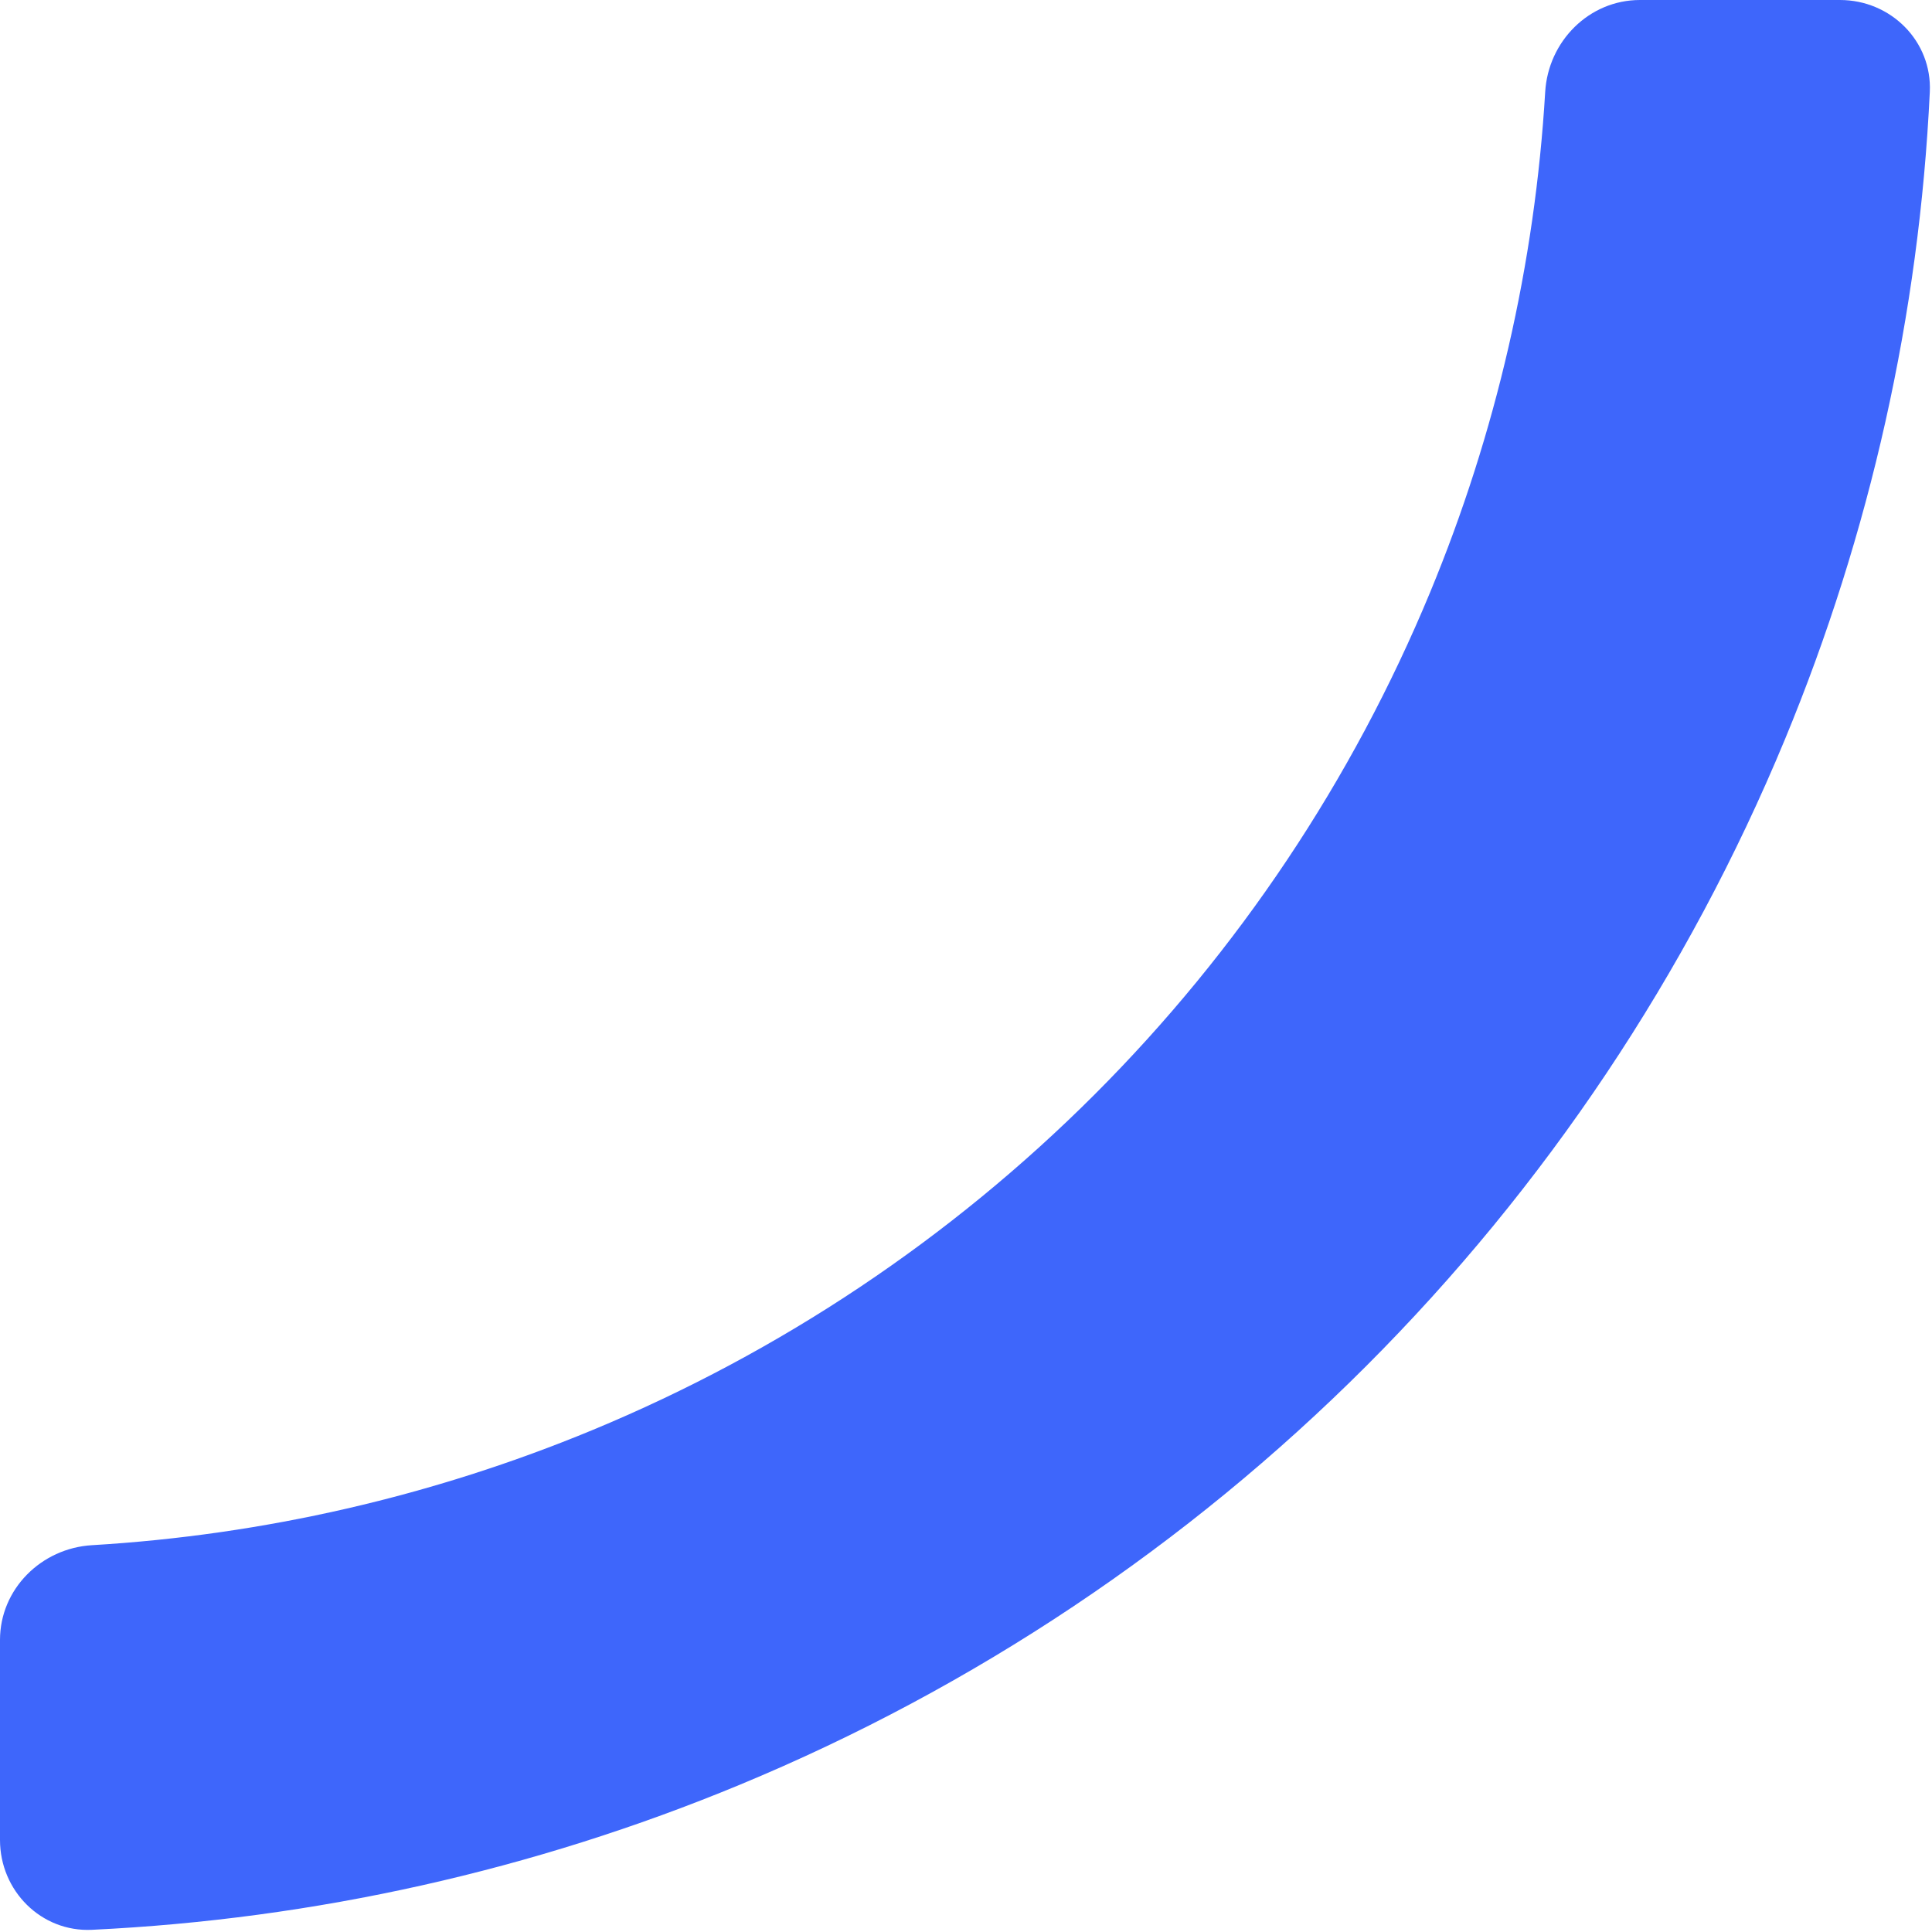 <svg width="336" height="336" viewBox="0 0 336 336" fill="none" xmlns="http://www.w3.org/2000/svg">
<path d="M0 320C0 328.837 7.168 336.04 15.994 335.619C54.655 333.777 92.749 325.266 128.582 310.424C169.347 293.538 206.387 268.788 237.588 237.588C268.788 206.387 293.538 169.347 310.424 128.582C325.266 92.749 333.777 54.655 335.619 15.994C336.04 7.168 328.837 0 320 0H285.204C276.367 0 269.253 7.17 268.729 15.991C266.95 45.875 260.197 75.293 248.712 103.02C235.183 135.681 215.354 165.358 190.356 190.356C165.358 215.354 135.681 235.183 103.02 248.712C75.293 260.197 45.875 266.95 15.991 268.729C7.17 269.253 0 276.367 0 285.204V320Z" fill="#3E66FB"/>
</svg>
